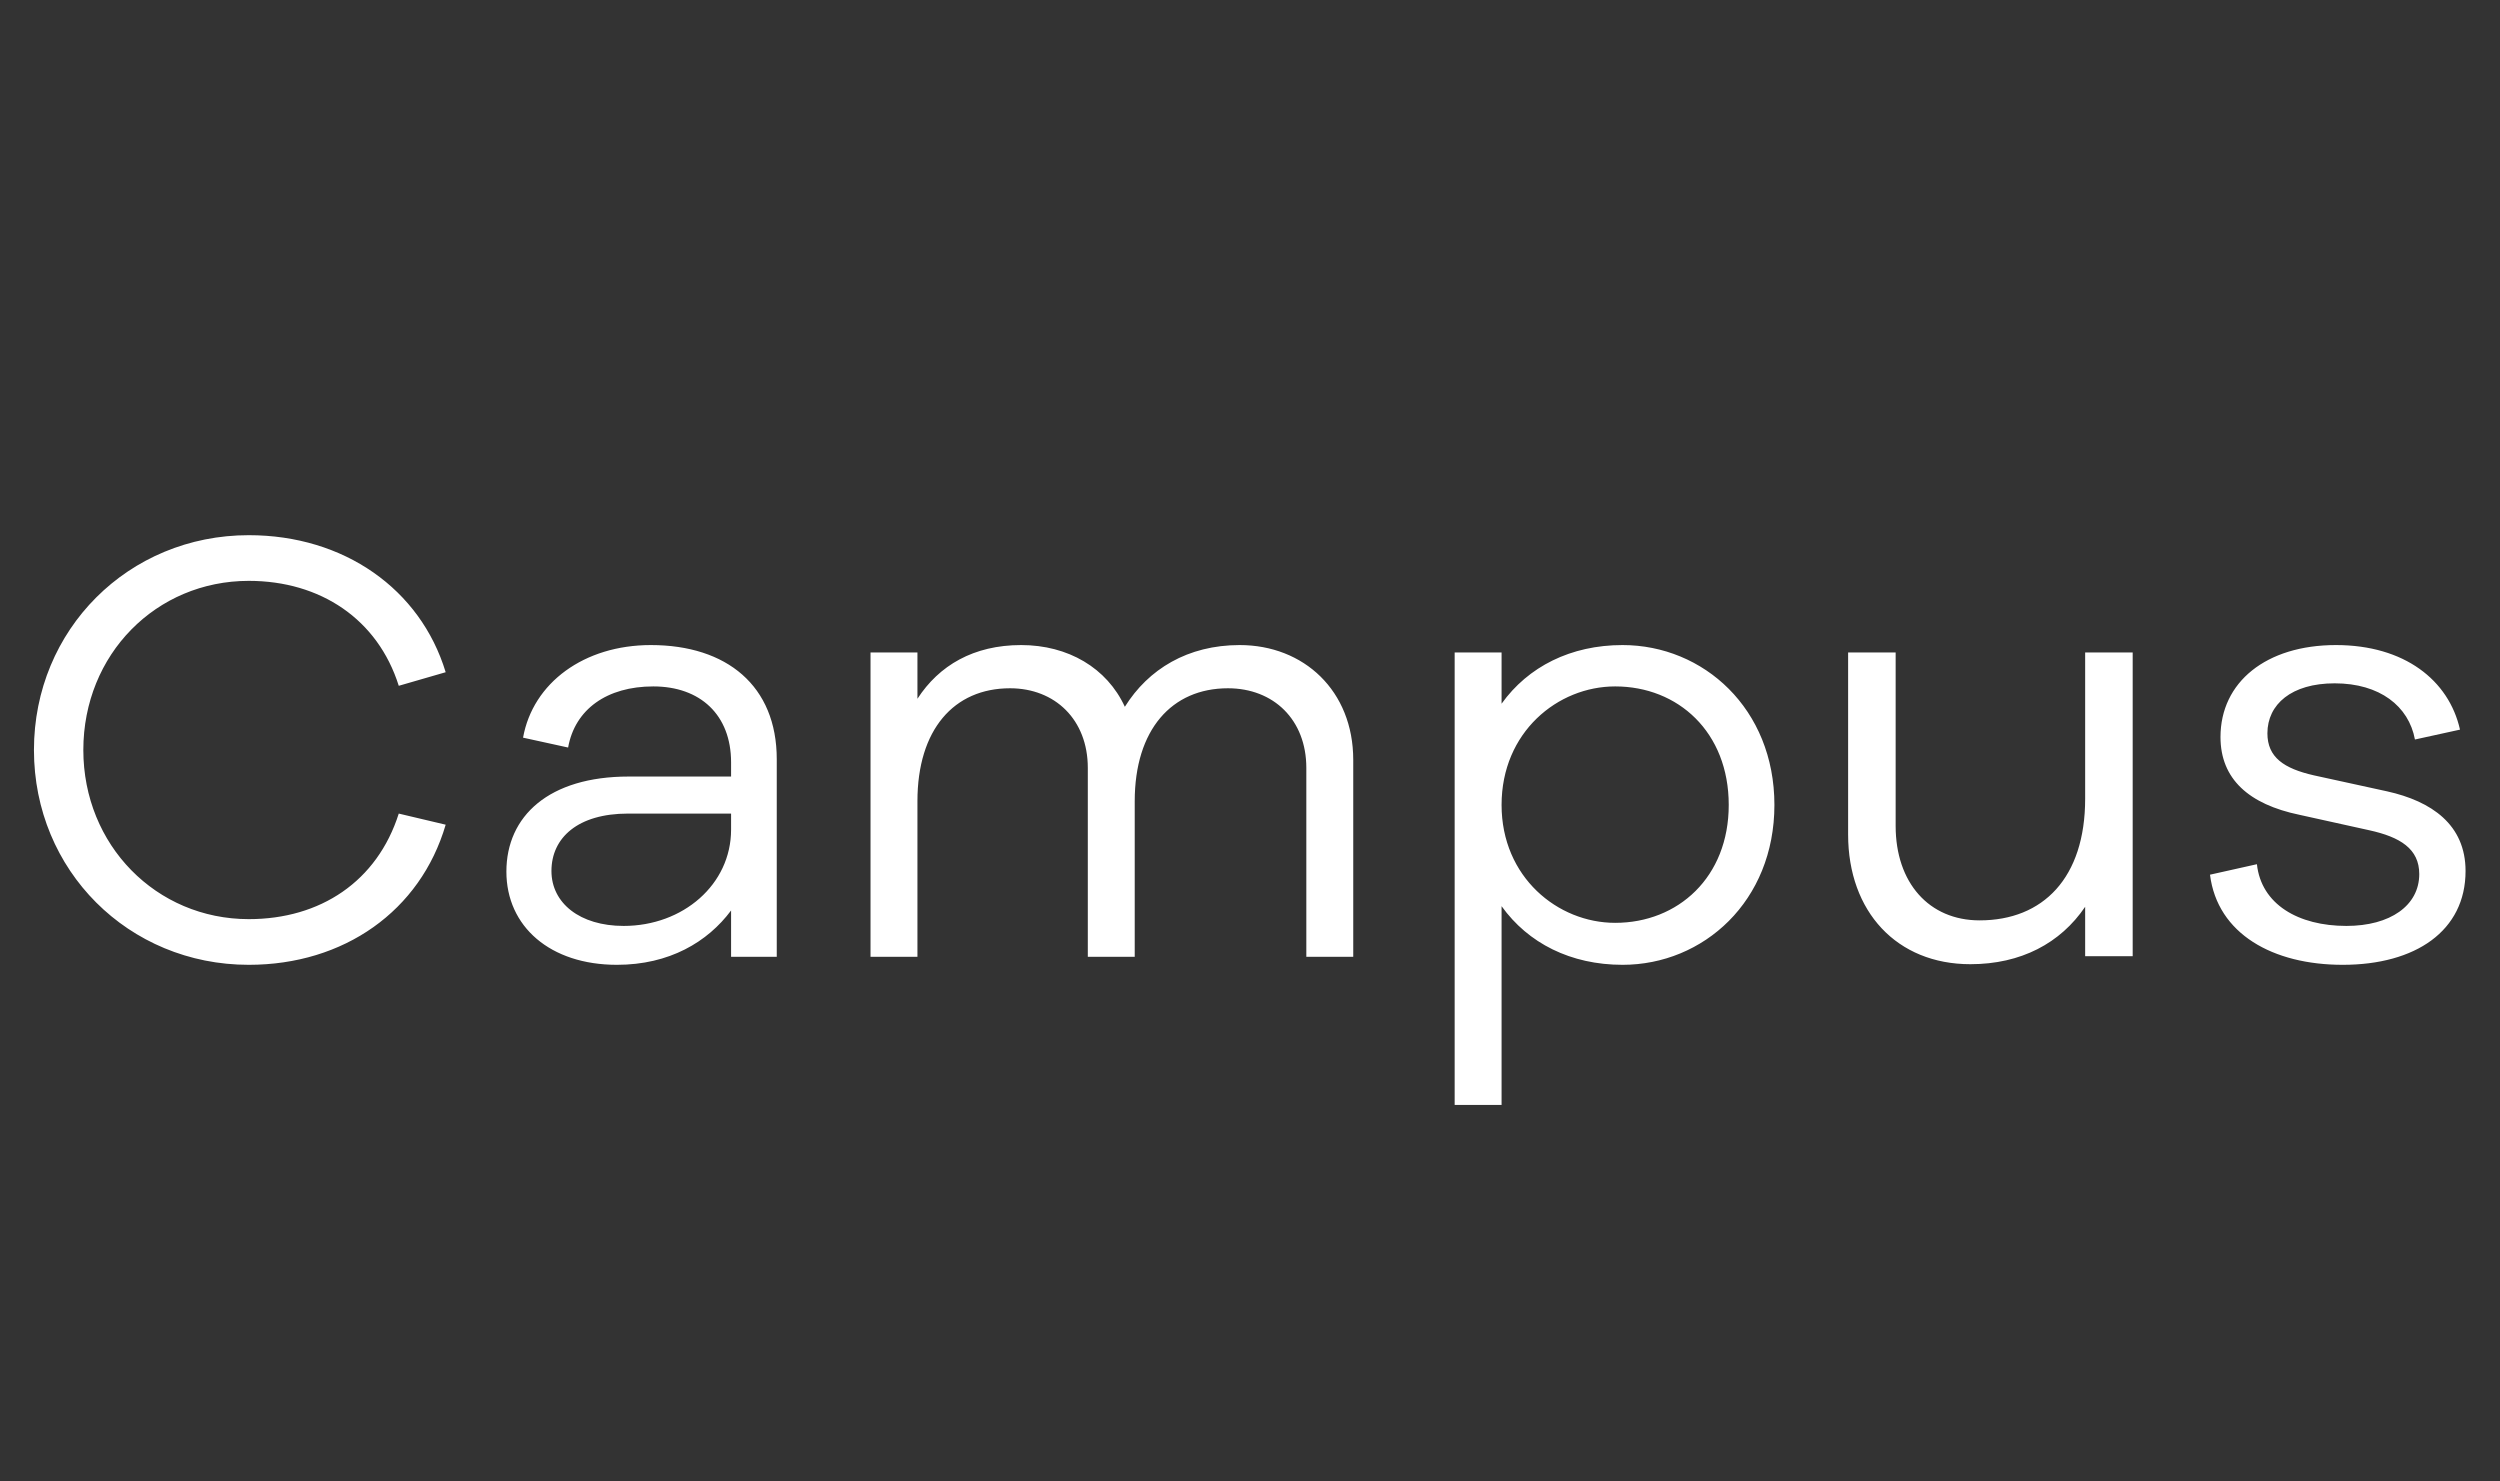 <svg width="81" height="48" viewBox="0 0 81 48" fill="none" xmlns="http://www.w3.org/2000/svg">
<rect x="0" y="0" width="81" height="48" fill="#333333" stroke="none"/>
<path d="M8.06 29.78C10.38 29.78 12.22 28.56 12.92 26.36L14.44 26.72C13.62 29.52 11.14 31.26 8.06 31.26C4.16 31.26 1.1 28.2 1.1 24.3C1.1 20.4 4.16 17.34 8.06 17.34C11.14 17.34 13.62 19.08 14.44 21.78L12.92 22.22C12.24 20.06 10.38 18.82 8.06 18.82C5.06 18.82 2.7 21.2 2.7 24.3C2.7 27.38 5.06 29.78 8.06 29.78ZM21.087 20.9C23.547 20.9 25.167 22.22 25.167 24.6V31H23.687V29.5C22.927 30.52 21.687 31.26 19.987 31.26C17.827 31.26 16.407 30.02 16.407 28.24C16.407 26.44 17.787 25.16 20.367 25.16H23.687V24.7C23.687 23.16 22.687 22.24 21.167 22.24C19.667 22.24 18.627 22.98 18.407 24.22L16.947 23.9C17.267 22.12 18.927 20.9 21.087 20.9ZM20.207 30C22.127 30 23.687 28.66 23.687 26.88V26.36H20.347C18.727 26.36 17.867 27.14 17.867 28.22C17.867 29.26 18.787 30 20.207 30ZM40.165 20.9C42.245 20.9 43.845 22.38 43.845 24.62V31H42.325V24.88C42.325 23.32 41.265 22.3 39.785 22.3C37.965 22.3 36.765 23.64 36.765 25.96V31H35.245V24.88C35.245 23.32 34.185 22.3 32.725 22.3C30.905 22.3 29.725 23.64 29.725 25.96V31H28.205V21.14H29.725V22.64C30.425 21.56 31.545 20.9 33.085 20.9C34.605 20.9 35.865 21.64 36.445 22.9C37.205 21.68 38.485 20.9 40.165 20.9ZM52.571 20.9C55.191 20.9 57.491 22.96 57.491 26.08C57.491 29.2 55.191 31.26 52.571 31.26C50.891 31.26 49.511 30.56 48.651 29.36V35.8H47.131V21.14H48.651V22.8C49.511 21.6 50.891 20.9 52.571 20.9ZM52.331 29.9C54.371 29.9 56.011 28.42 56.011 26.08C56.011 23.72 54.371 22.24 52.331 22.24C50.471 22.24 48.651 23.72 48.651 26.08C48.651 28.42 50.471 29.9 52.331 29.9ZM69.099 21.14V30.98H67.559V29.38C66.759 30.56 65.479 31.24 63.839 31.24C61.459 31.24 59.879 29.54 59.879 27.04V21.14H61.419V26.76C61.419 28.6 62.499 29.82 64.139 29.82C66.199 29.82 67.559 28.44 67.559 25.88V21.14H69.099ZM71.604 28.34L73.124 28C73.264 29.3 74.464 30 76.024 30C77.444 30 78.384 29.34 78.384 28.32C78.384 27.5 77.764 27.12 76.764 26.9L74.504 26.4C72.864 26.06 71.944 25.24 71.944 23.88C71.944 22.1 73.424 20.9 75.684 20.9C77.904 20.9 79.344 22.04 79.704 23.64L78.244 23.96C78.044 22.88 77.104 22.14 75.644 22.14C74.244 22.14 73.464 22.82 73.464 23.76C73.464 24.54 74.004 24.9 74.964 25.12L77.344 25.64C78.784 25.96 79.884 26.72 79.884 28.22C79.884 30.16 78.264 31.26 75.904 31.26C73.644 31.26 71.844 30.26 71.604 28.34Z" fill="white"/>
</svg>
